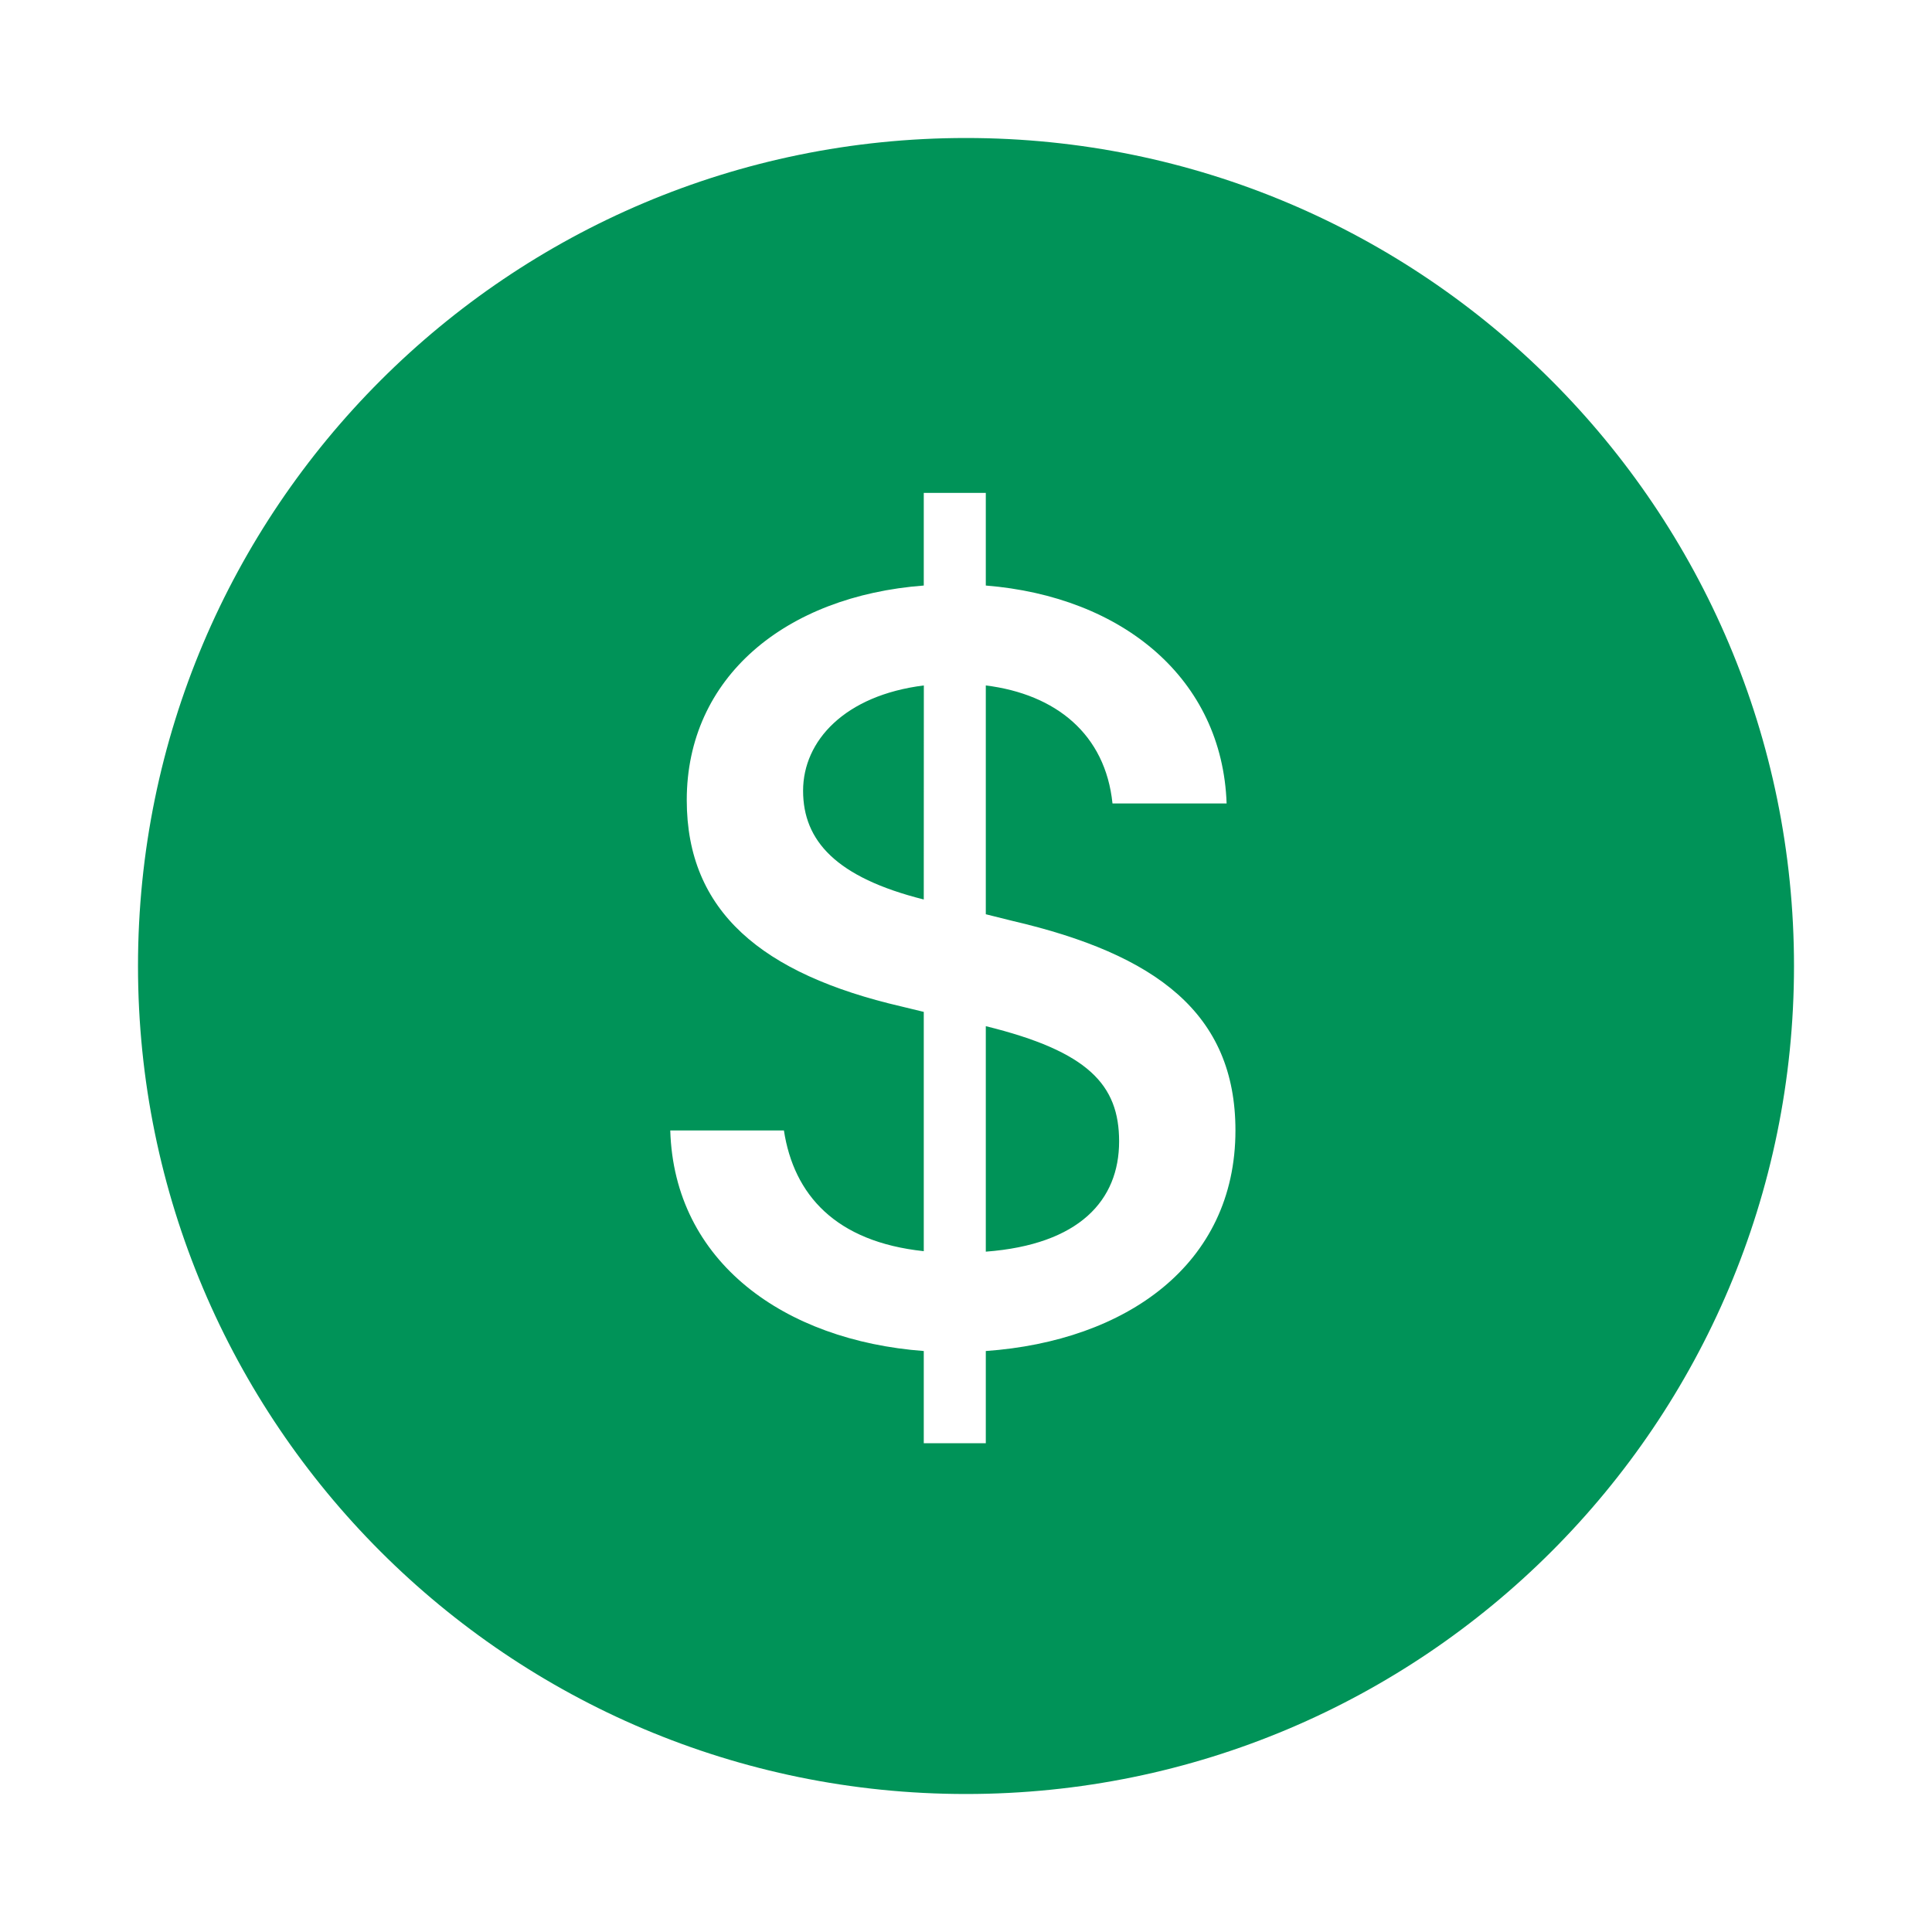 <svg width="28" height="28" viewBox="0 0 28 28" fill="none" xmlns="http://www.w3.org/2000/svg">
<path d="M2 14C2 7.372 7.372 2 14 2C20.628 2 26 7.372 26 14C26 20.628 20.628 26 14 26C7.372 26 2 20.628 2 14ZM14.287 14.872C15.774 15.238 16.219 15.723 16.219 16.542C16.219 17.393 15.646 18.037 14.287 18.14V14.872ZM13.388 13.036C12.116 12.717 11.639 12.184 11.639 11.46C11.639 10.736 12.243 10.077 13.389 9.934L13.388 13.036ZM14.287 13.25V9.934C15.305 10.061 16.02 10.642 16.123 11.644H17.777C17.714 9.839 16.274 8.646 14.287 8.486V7.143H13.388V8.486C11.384 8.638 9.953 9.815 9.953 11.596C9.953 13.21 11.043 14.117 13.062 14.586L13.388 14.665V18.133C12.108 17.997 11.504 17.314 11.361 16.383H9.714C9.77 18.291 11.368 19.428 13.388 19.58V20.916H14.287V19.58C16.314 19.436 17.905 18.331 17.905 16.383C17.905 14.69 16.76 13.831 14.668 13.345L14.287 13.25Z" fill="#009358"/>
</svg>

